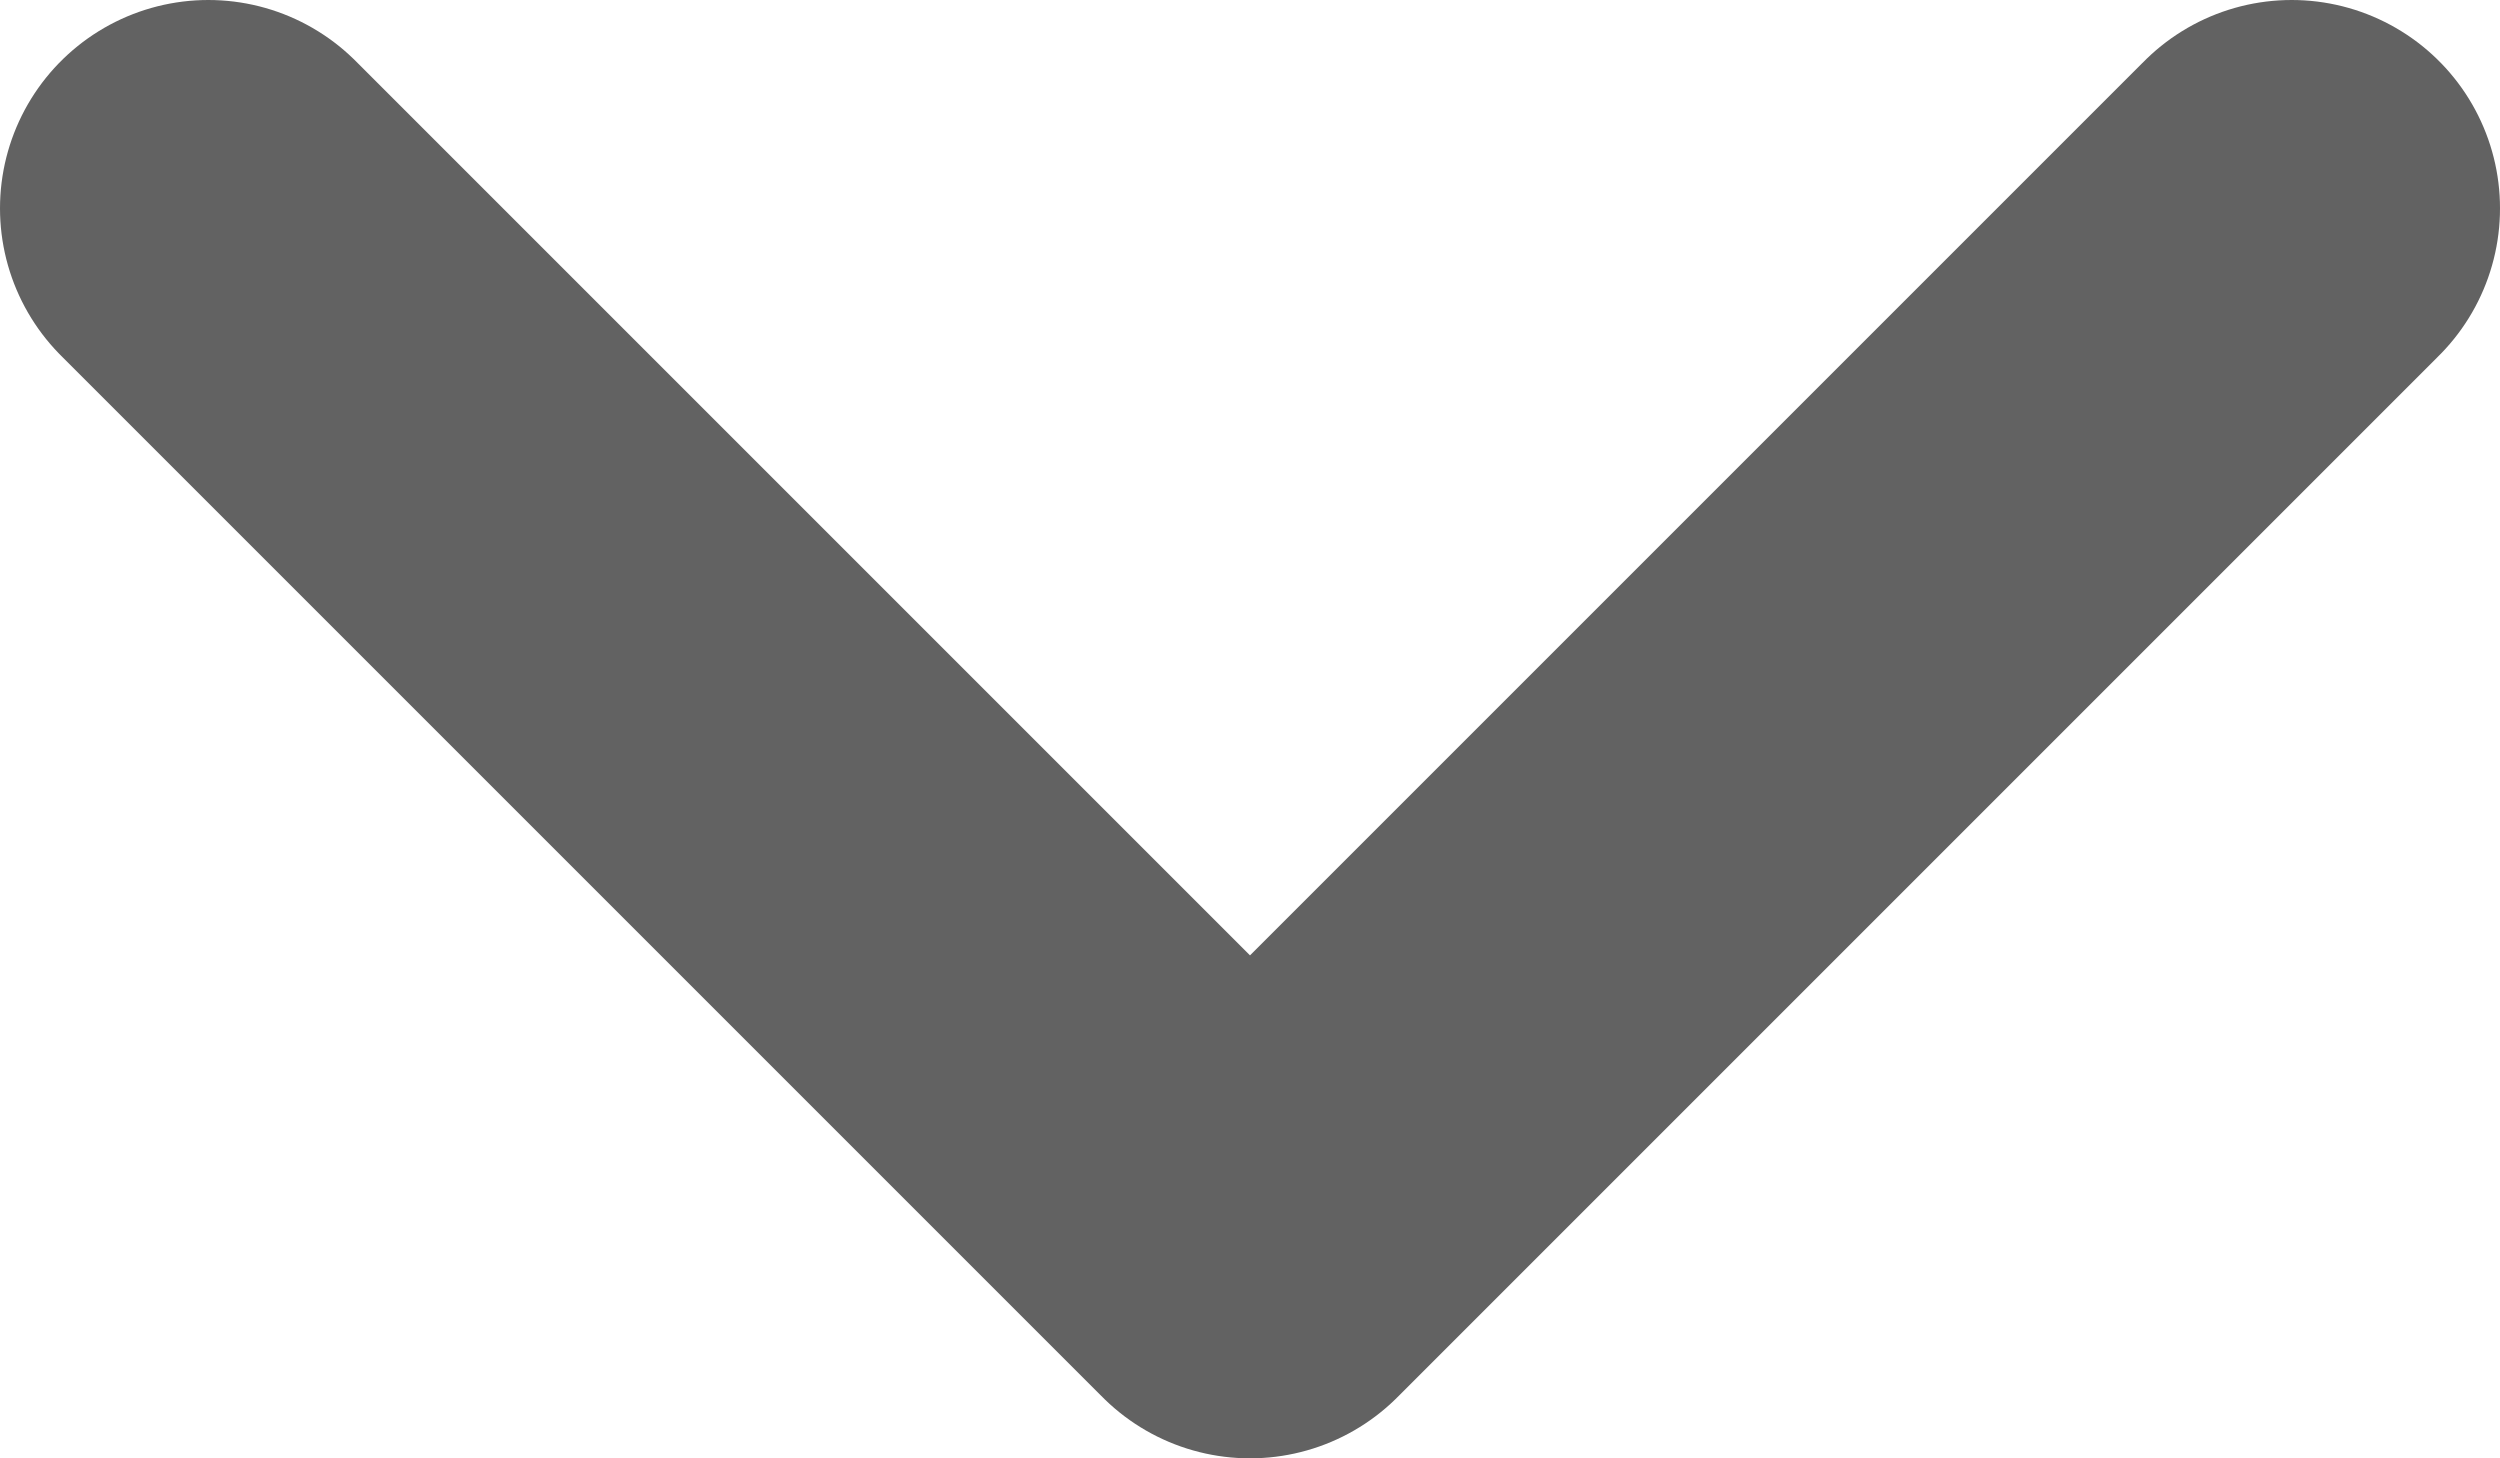 <svg width="12" height="7" viewBox="0 0 12 7" fill="none" xmlns="http://www.w3.org/2000/svg">
<path d="M1 1L6 6L11 1" stroke="#626262" stroke-width="2" stroke-linecap="round" stroke-linejoin="round"/>
</svg>
